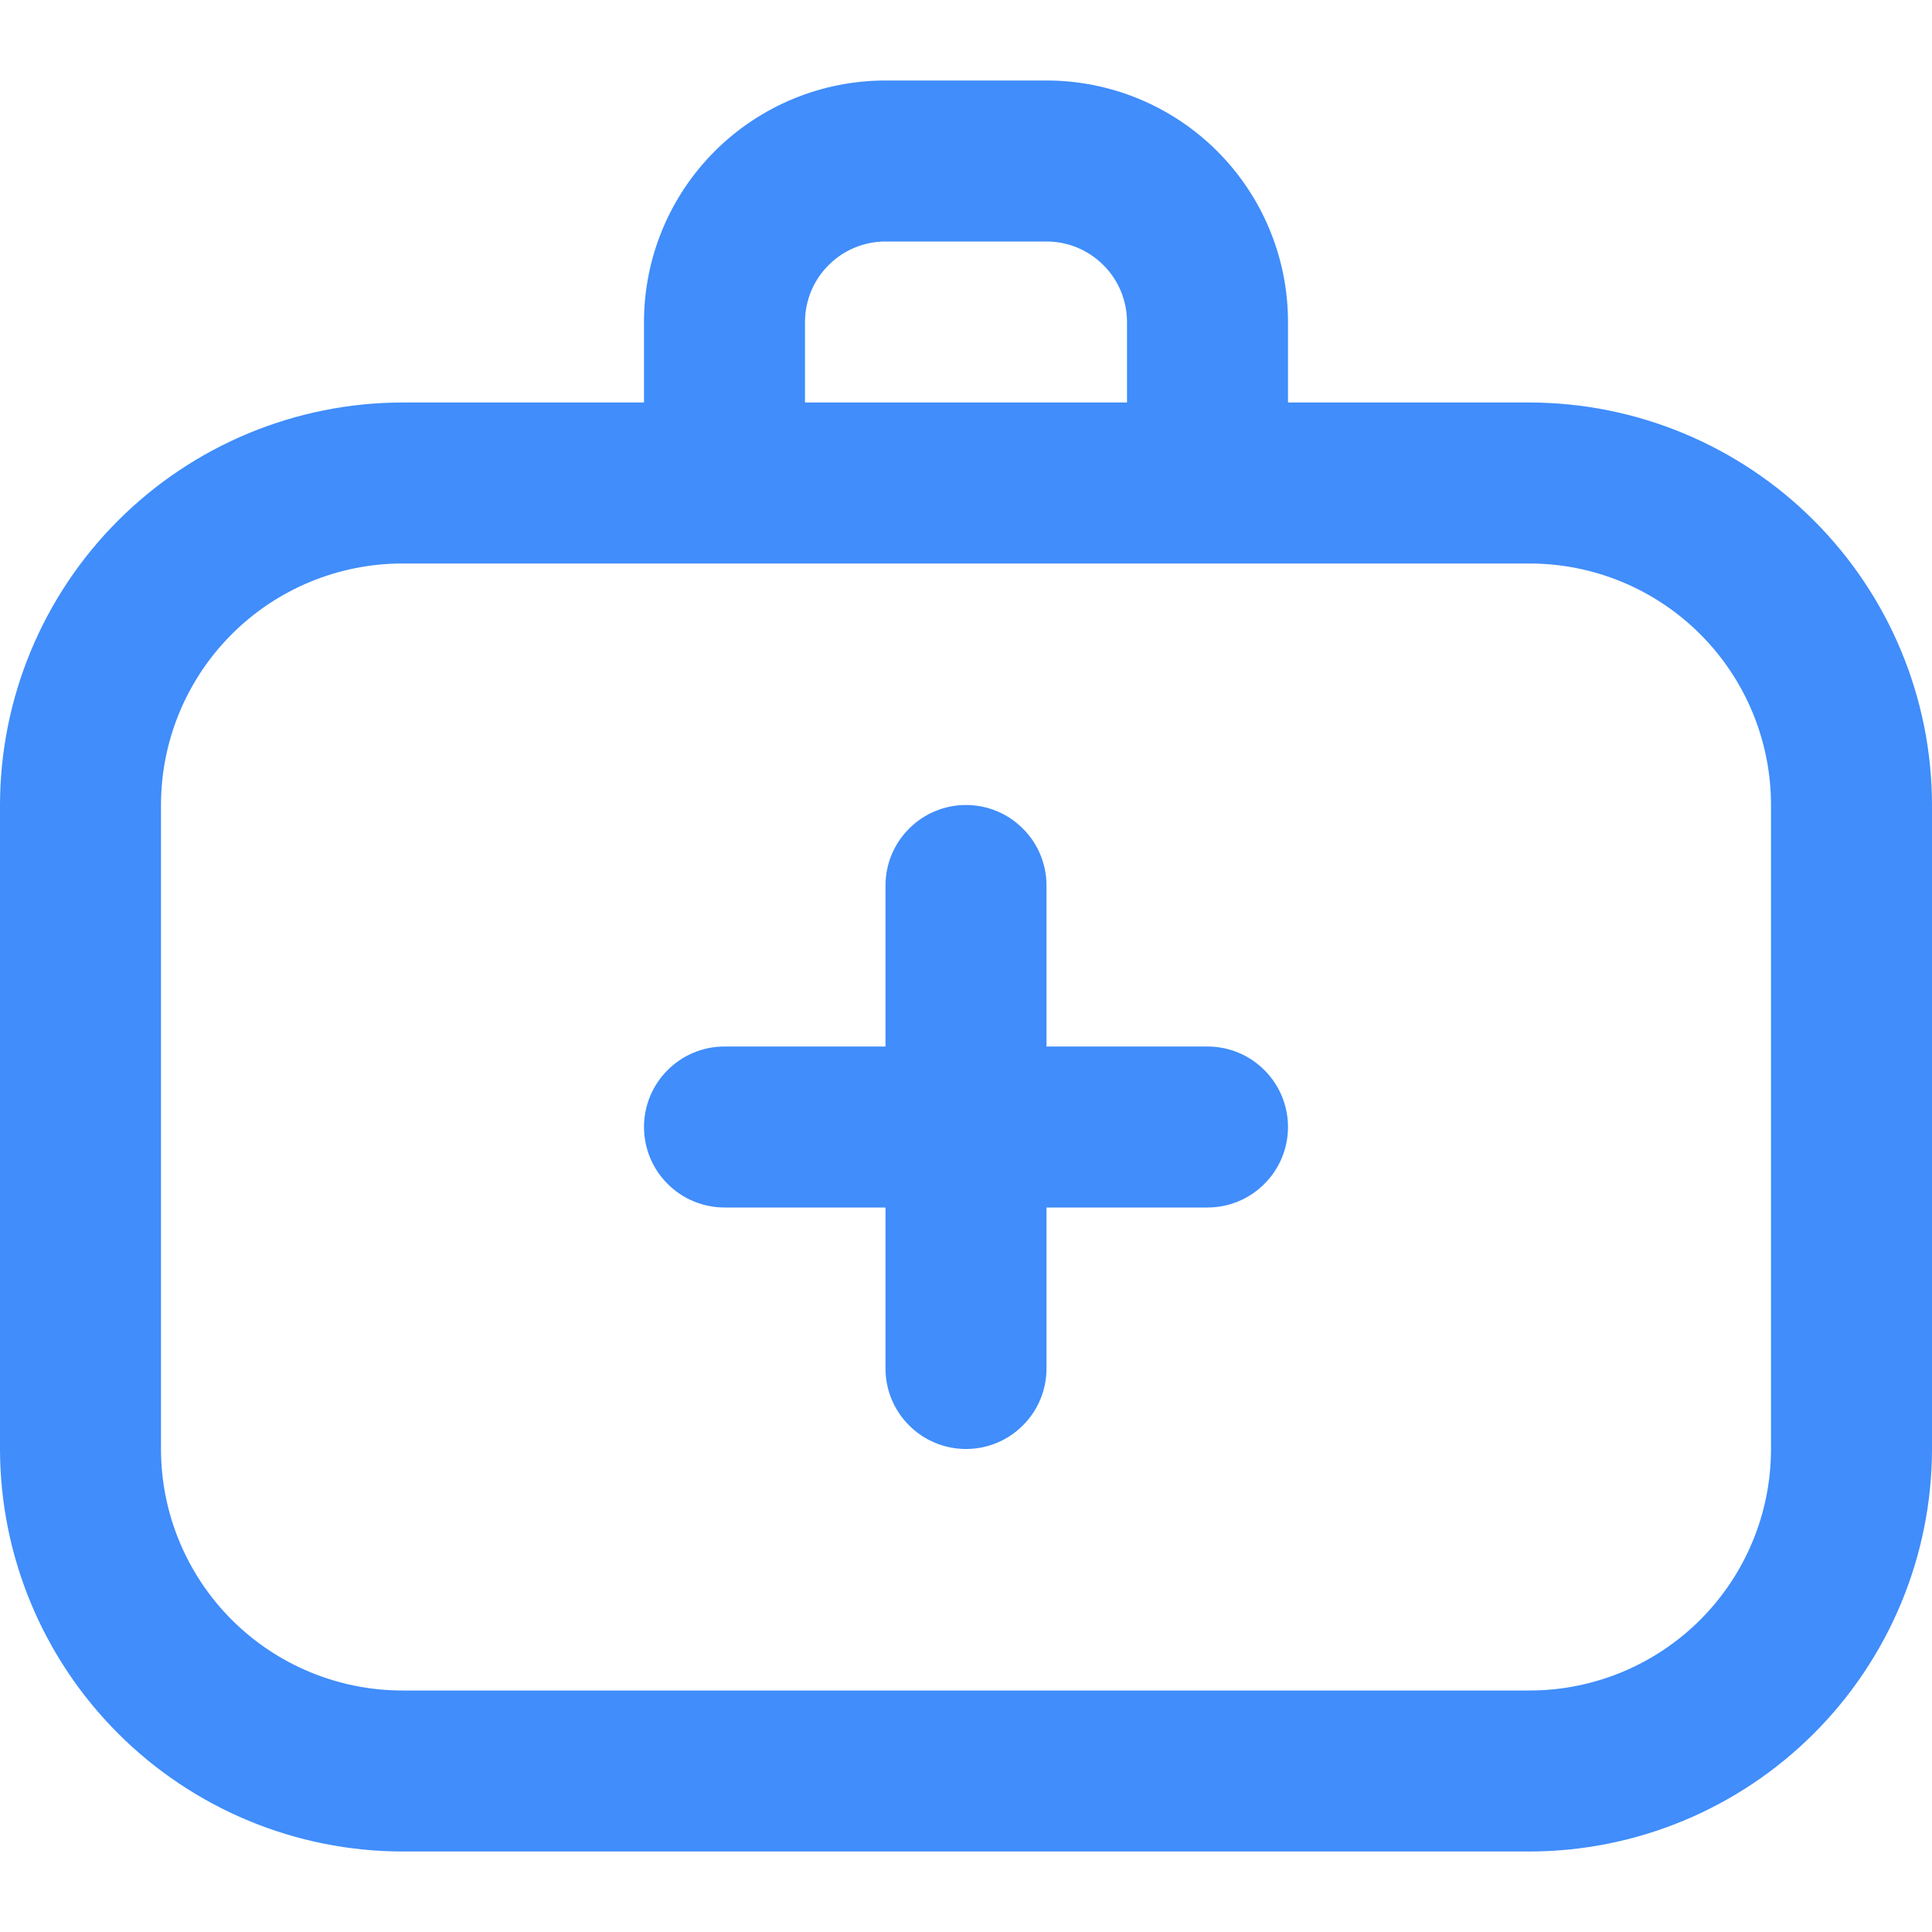 <svg width="18" height="18" viewBox="0 0 18 18" fill="none" xmlns="http://www.w3.org/2000/svg">
<g clip-path="url(#clip0_125_437)">
<path d="M14.25 3.75H12V3C12 2.403 11.763 1.831 11.341 1.409C10.919 0.987 10.347 0.75 9.75 0.75H8.25C7.653 0.75 7.081 0.987 6.659 1.409C6.237 1.831 6 2.403 6 3V3.75H3.75C2.756 3.751 1.803 4.147 1.1 4.85C0.397 5.553 0.001 6.506 0 7.5L0 13.5C0.001 14.494 0.397 15.447 1.1 16.15C1.803 16.853 2.756 17.249 3.75 17.25H14.25C15.244 17.249 16.197 16.853 16.9 16.15C17.603 15.447 17.999 14.494 18 13.5V7.5C17.999 6.506 17.603 5.553 16.9 4.85C16.197 4.147 15.244 3.751 14.25 3.75ZM7.5 3C7.5 2.801 7.579 2.61 7.72 2.47C7.86 2.329 8.051 2.25 8.25 2.25H9.75C9.949 2.25 10.14 2.329 10.28 2.47C10.421 2.61 10.5 2.801 10.5 3V3.75H7.5V3ZM16.5 13.5C16.5 14.097 16.263 14.669 15.841 15.091C15.419 15.513 14.847 15.75 14.25 15.75H3.75C3.153 15.75 2.581 15.513 2.159 15.091C1.737 14.669 1.5 14.097 1.5 13.5V7.5C1.5 6.903 1.737 6.331 2.159 5.909C2.581 5.487 3.153 5.25 3.75 5.25H14.25C14.847 5.25 15.419 5.487 15.841 5.909C16.263 6.331 16.5 6.903 16.5 7.5V13.5ZM12 10.5C12 10.699 11.921 10.89 11.78 11.03C11.64 11.171 11.449 11.25 11.25 11.25H9.75V12.75C9.75 12.949 9.671 13.14 9.53 13.28C9.39 13.421 9.199 13.5 9 13.5C8.801 13.5 8.61 13.421 8.47 13.28C8.329 13.14 8.25 12.949 8.25 12.75V11.25H6.75C6.551 11.25 6.36 11.171 6.22 11.03C6.079 10.89 6 10.699 6 10.5C6 10.301 6.079 10.11 6.22 9.97C6.36 9.829 6.551 9.75 6.75 9.75H8.25V8.25C8.25 8.051 8.329 7.86 8.47 7.72C8.61 7.579 8.801 7.5 9 7.5C9.199 7.5 9.39 7.579 9.53 7.72C9.671 7.86 9.75 8.051 9.75 8.25V9.75H11.25C11.449 9.75 11.64 9.829 11.78 9.97C11.921 10.11 12 10.301 12 10.5Z" fill="#408DFB"/>
</g>
<defs>
<clipPath id="clip0_125_437">
<rect width="18" height="18" fill="white"/>
</clipPath>
</defs>
</svg>
